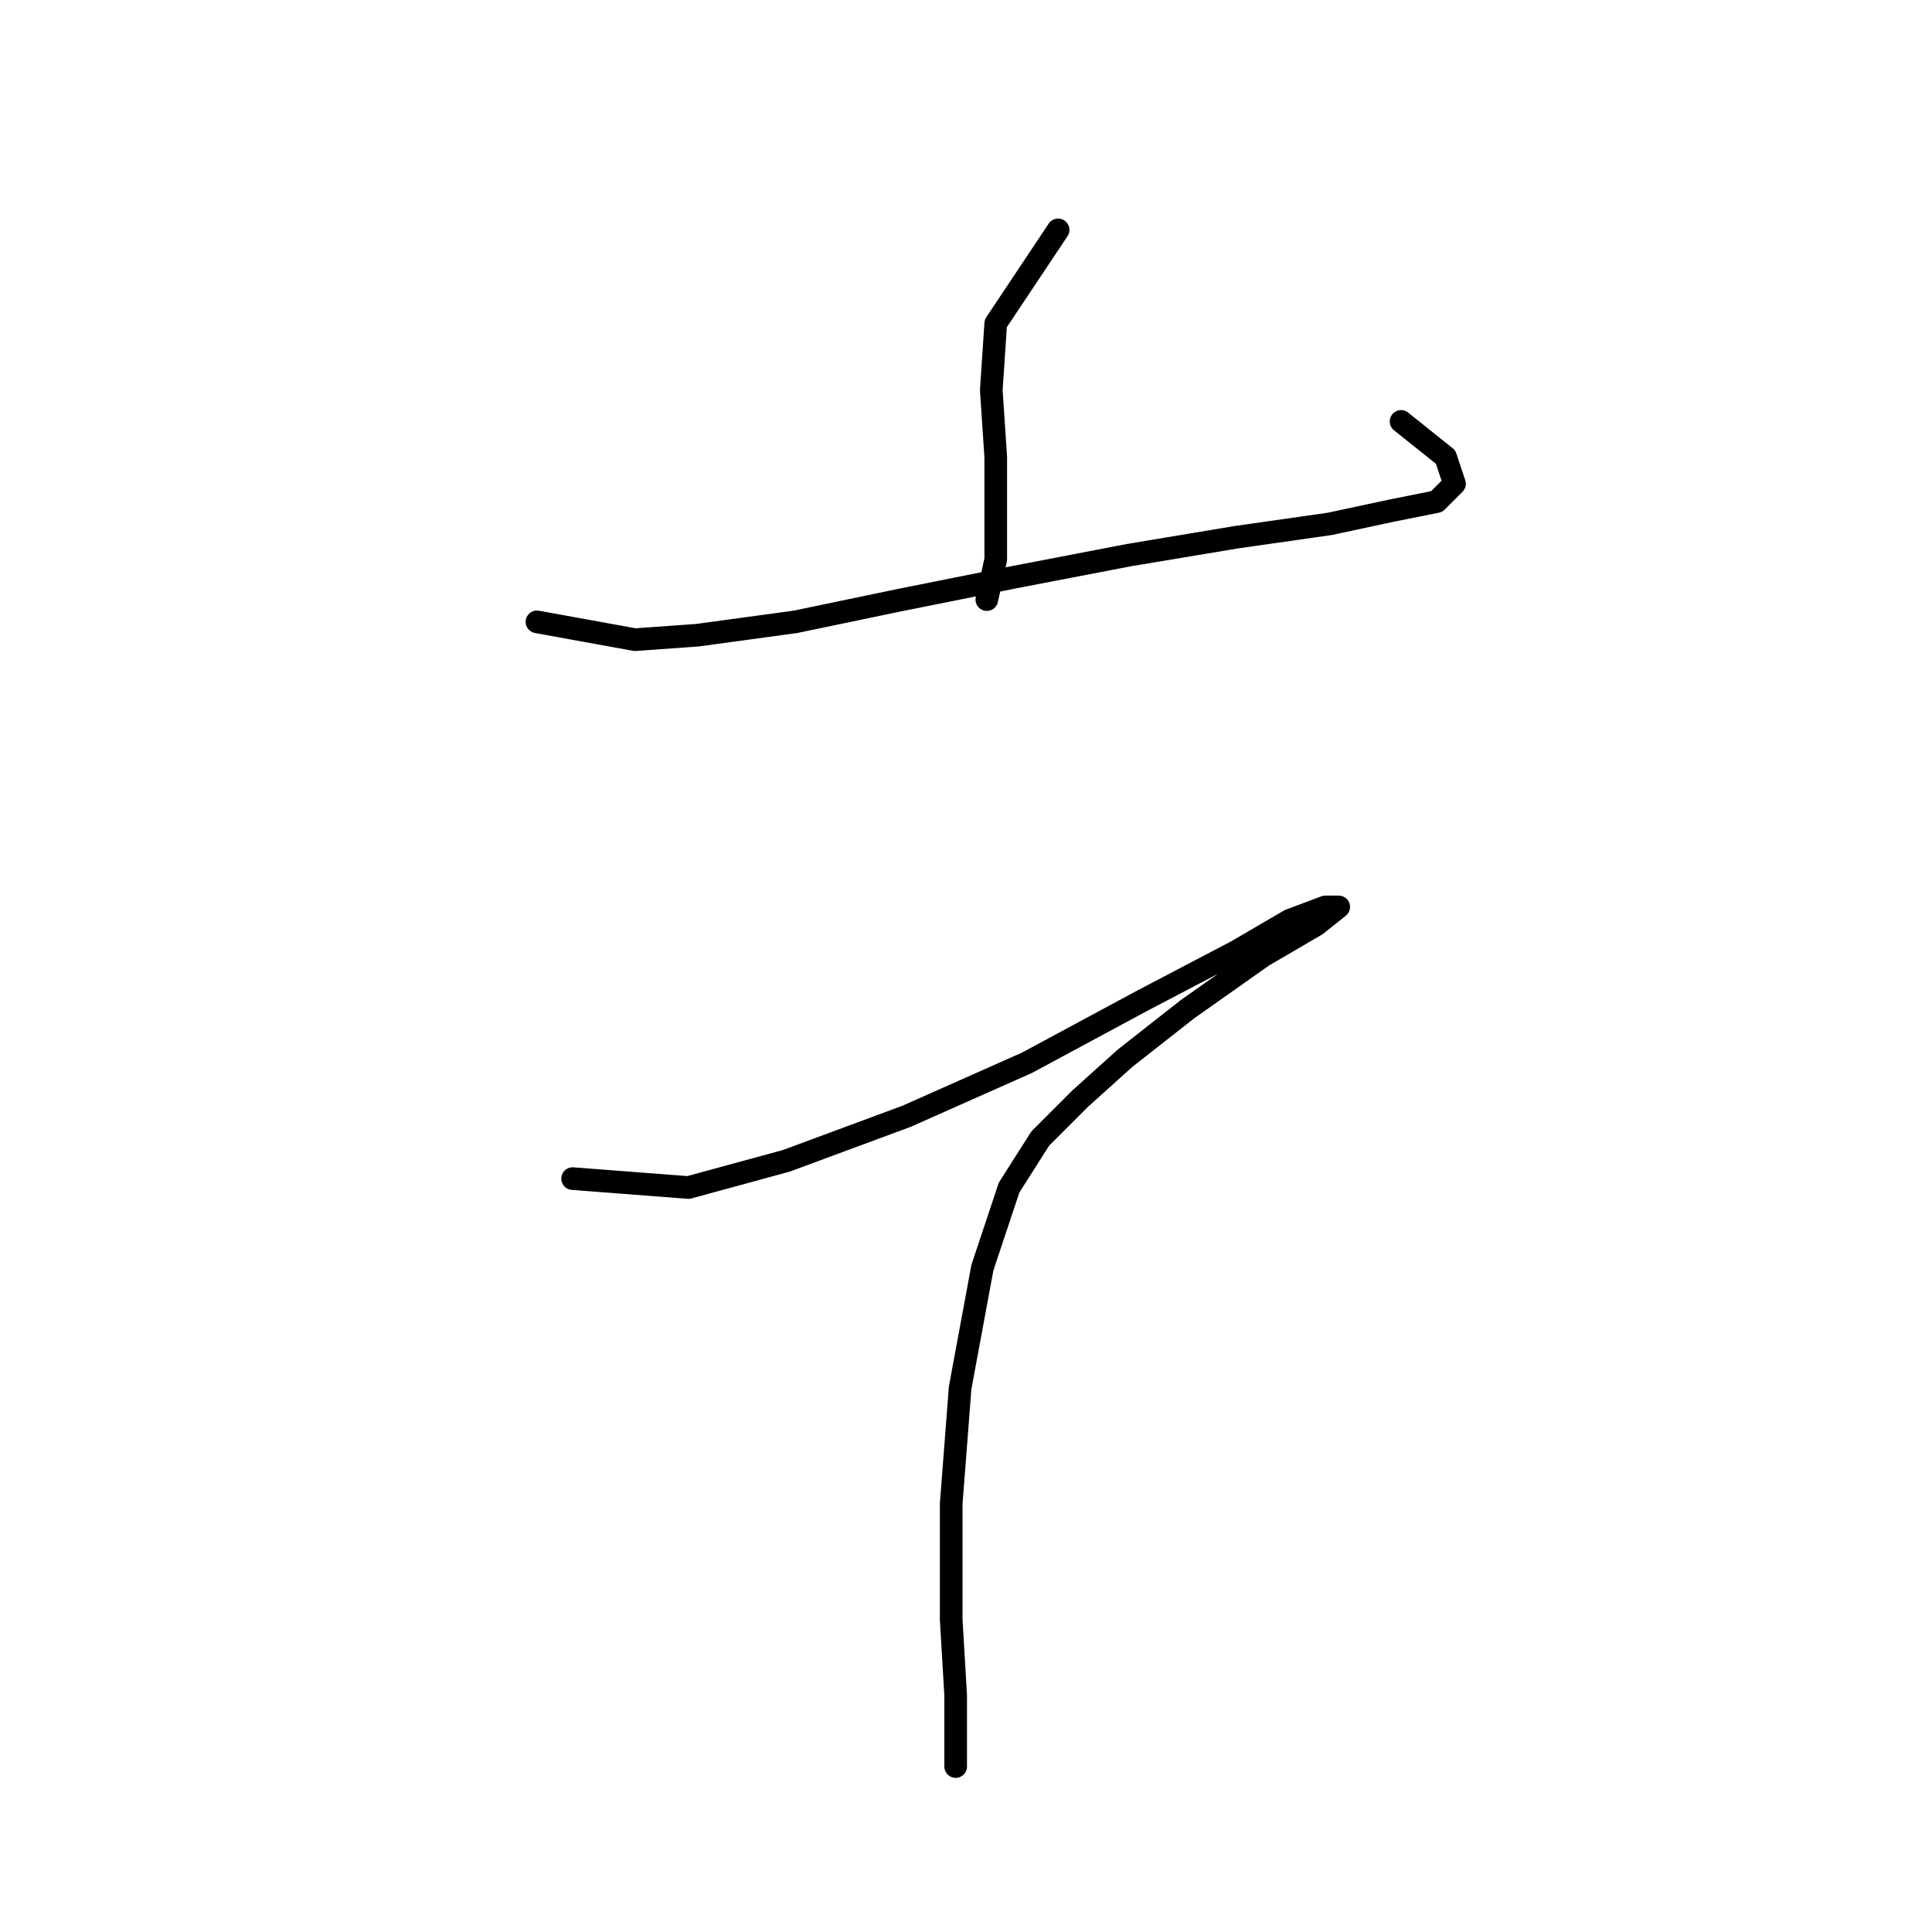 <?xml version="1.0" standalone="no"?>
    <svg width="256" height="256" xmlns="http://www.w3.org/2000/svg" version="1.1">
    <polyline stroke="black" stroke-width="3" stroke-linecap="round" fill="transparent" stroke-linejoin="round" points="71.152 82.399 84.136 84.76 92.399 84.169 105.383 82.399 119.547 79.448 134.302 76.497 149.647 73.546 163.811 71.185 176.205 69.415 184.468 67.644 190.37 66.464 192.73 64.103 191.55 60.562 185.648 55.841 185.648 55.841 " />
        <polyline stroke="black" stroke-width="3" stroke-linecap="round" fill="transparent" stroke-linejoin="round" points="140.204 30.463 131.941 42.857 131.351 51.709 131.941 60.562 131.941 68.235 131.941 74.136 130.761 79.448 130.761 79.448 " />
        <polyline stroke="black" stroke-width="3" stroke-linecap="round" fill="transparent" stroke-linejoin="round" points="75.874 156.172 91.219 157.352 104.203 153.811 120.138 147.909 136.073 140.827 151.417 132.565 163.811 126.073 170.893 121.941 175.615 120.171 177.386 120.171 174.435 122.531 167.352 126.663 157.319 133.745 149.057 140.237 143.155 145.549 137.843 150.86 133.712 157.352 130.171 167.976 127.22 183.911 126.039 199.256 126.039 214.6 126.63 224.633 126.63 234.076 126.63 234.076 " />
        </svg>